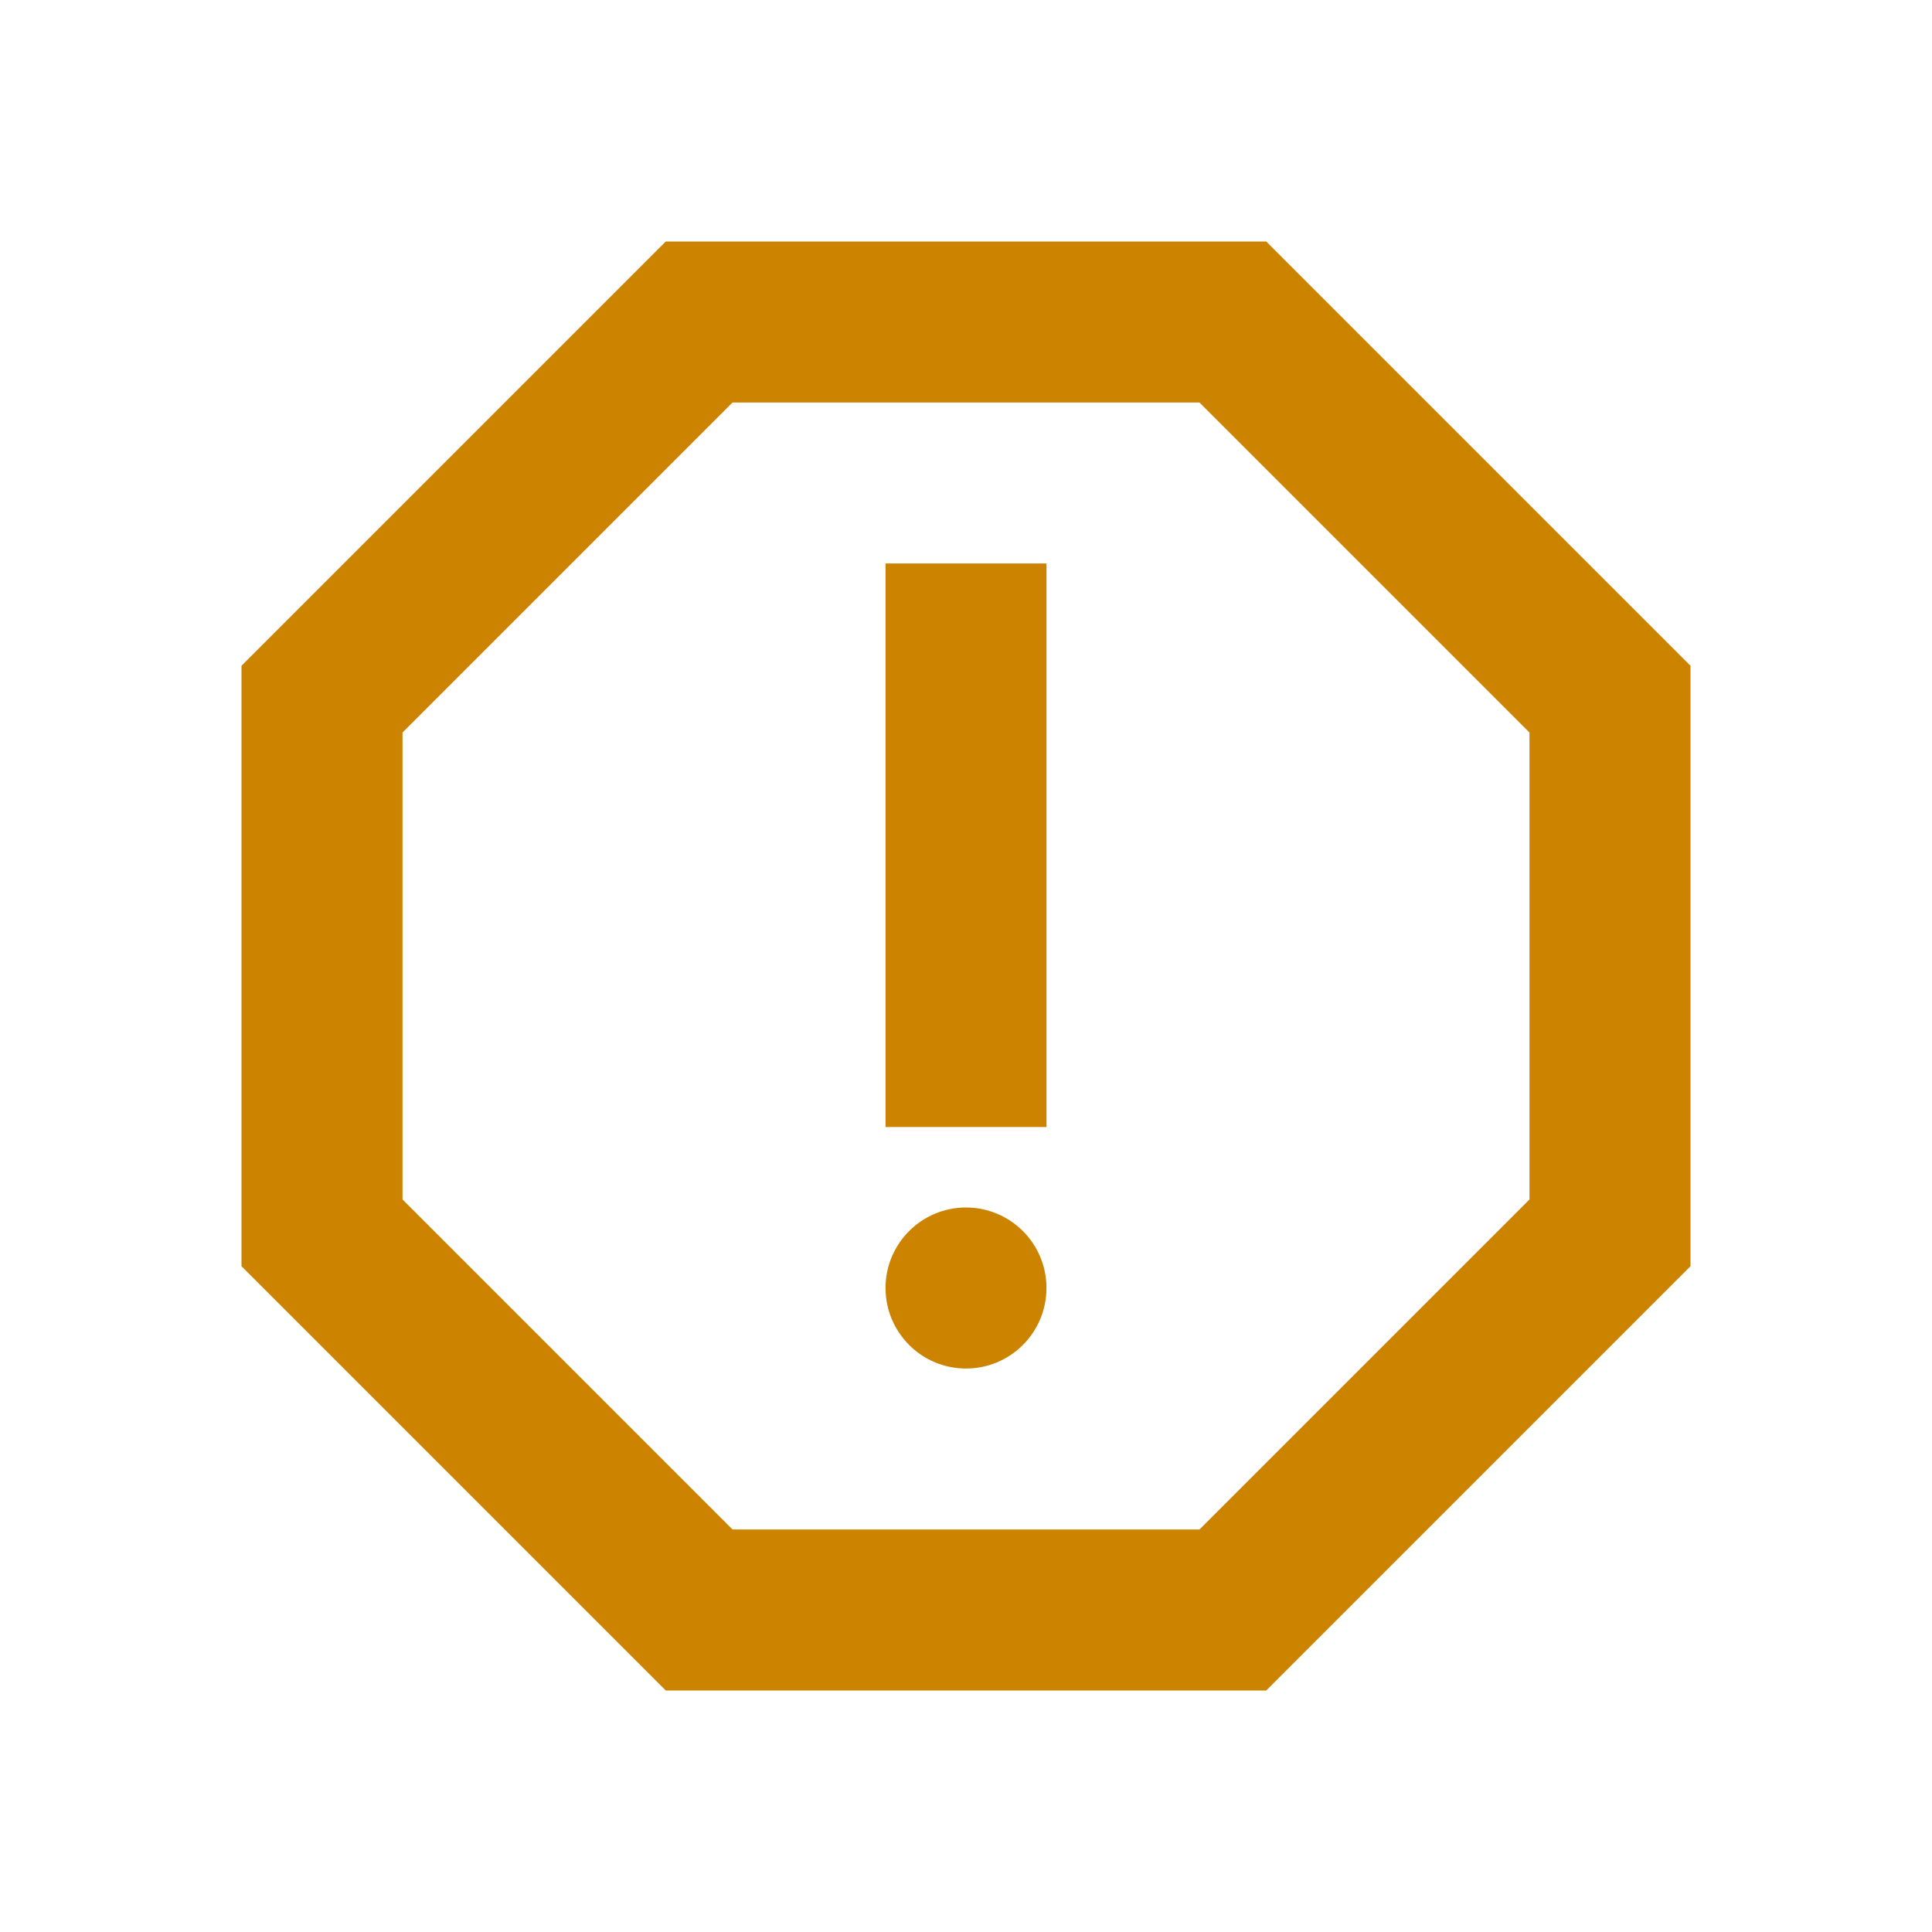 <svg width="20" height="20" viewBox="0 0 20 20" fill="none" xmlns="http://www.w3.org/2000/svg">
<path d="M13.108 2.5H6.892L2.5 6.892V13.108L6.892 17.5H13.108L17.5 13.108V6.892L13.108 2.5ZM15.833 12.417L12.417 15.833H7.583L4.167 12.417V7.583L7.583 4.167H12.417L15.833 7.583V12.417Z" fill="#CC8400"/>
<path d="M10 14.167C10.46 14.167 10.833 13.794 10.833 13.333C10.833 12.873 10.46 12.5 10 12.5C9.54 12.5 9.167 12.873 9.167 13.333C9.167 13.794 9.54 14.167 10 14.167Z" fill="#CC8400"/>
<path d="M9.167 5.833H10.833V11.667H9.167V5.833Z" fill="#CC8400"/>
</svg>
